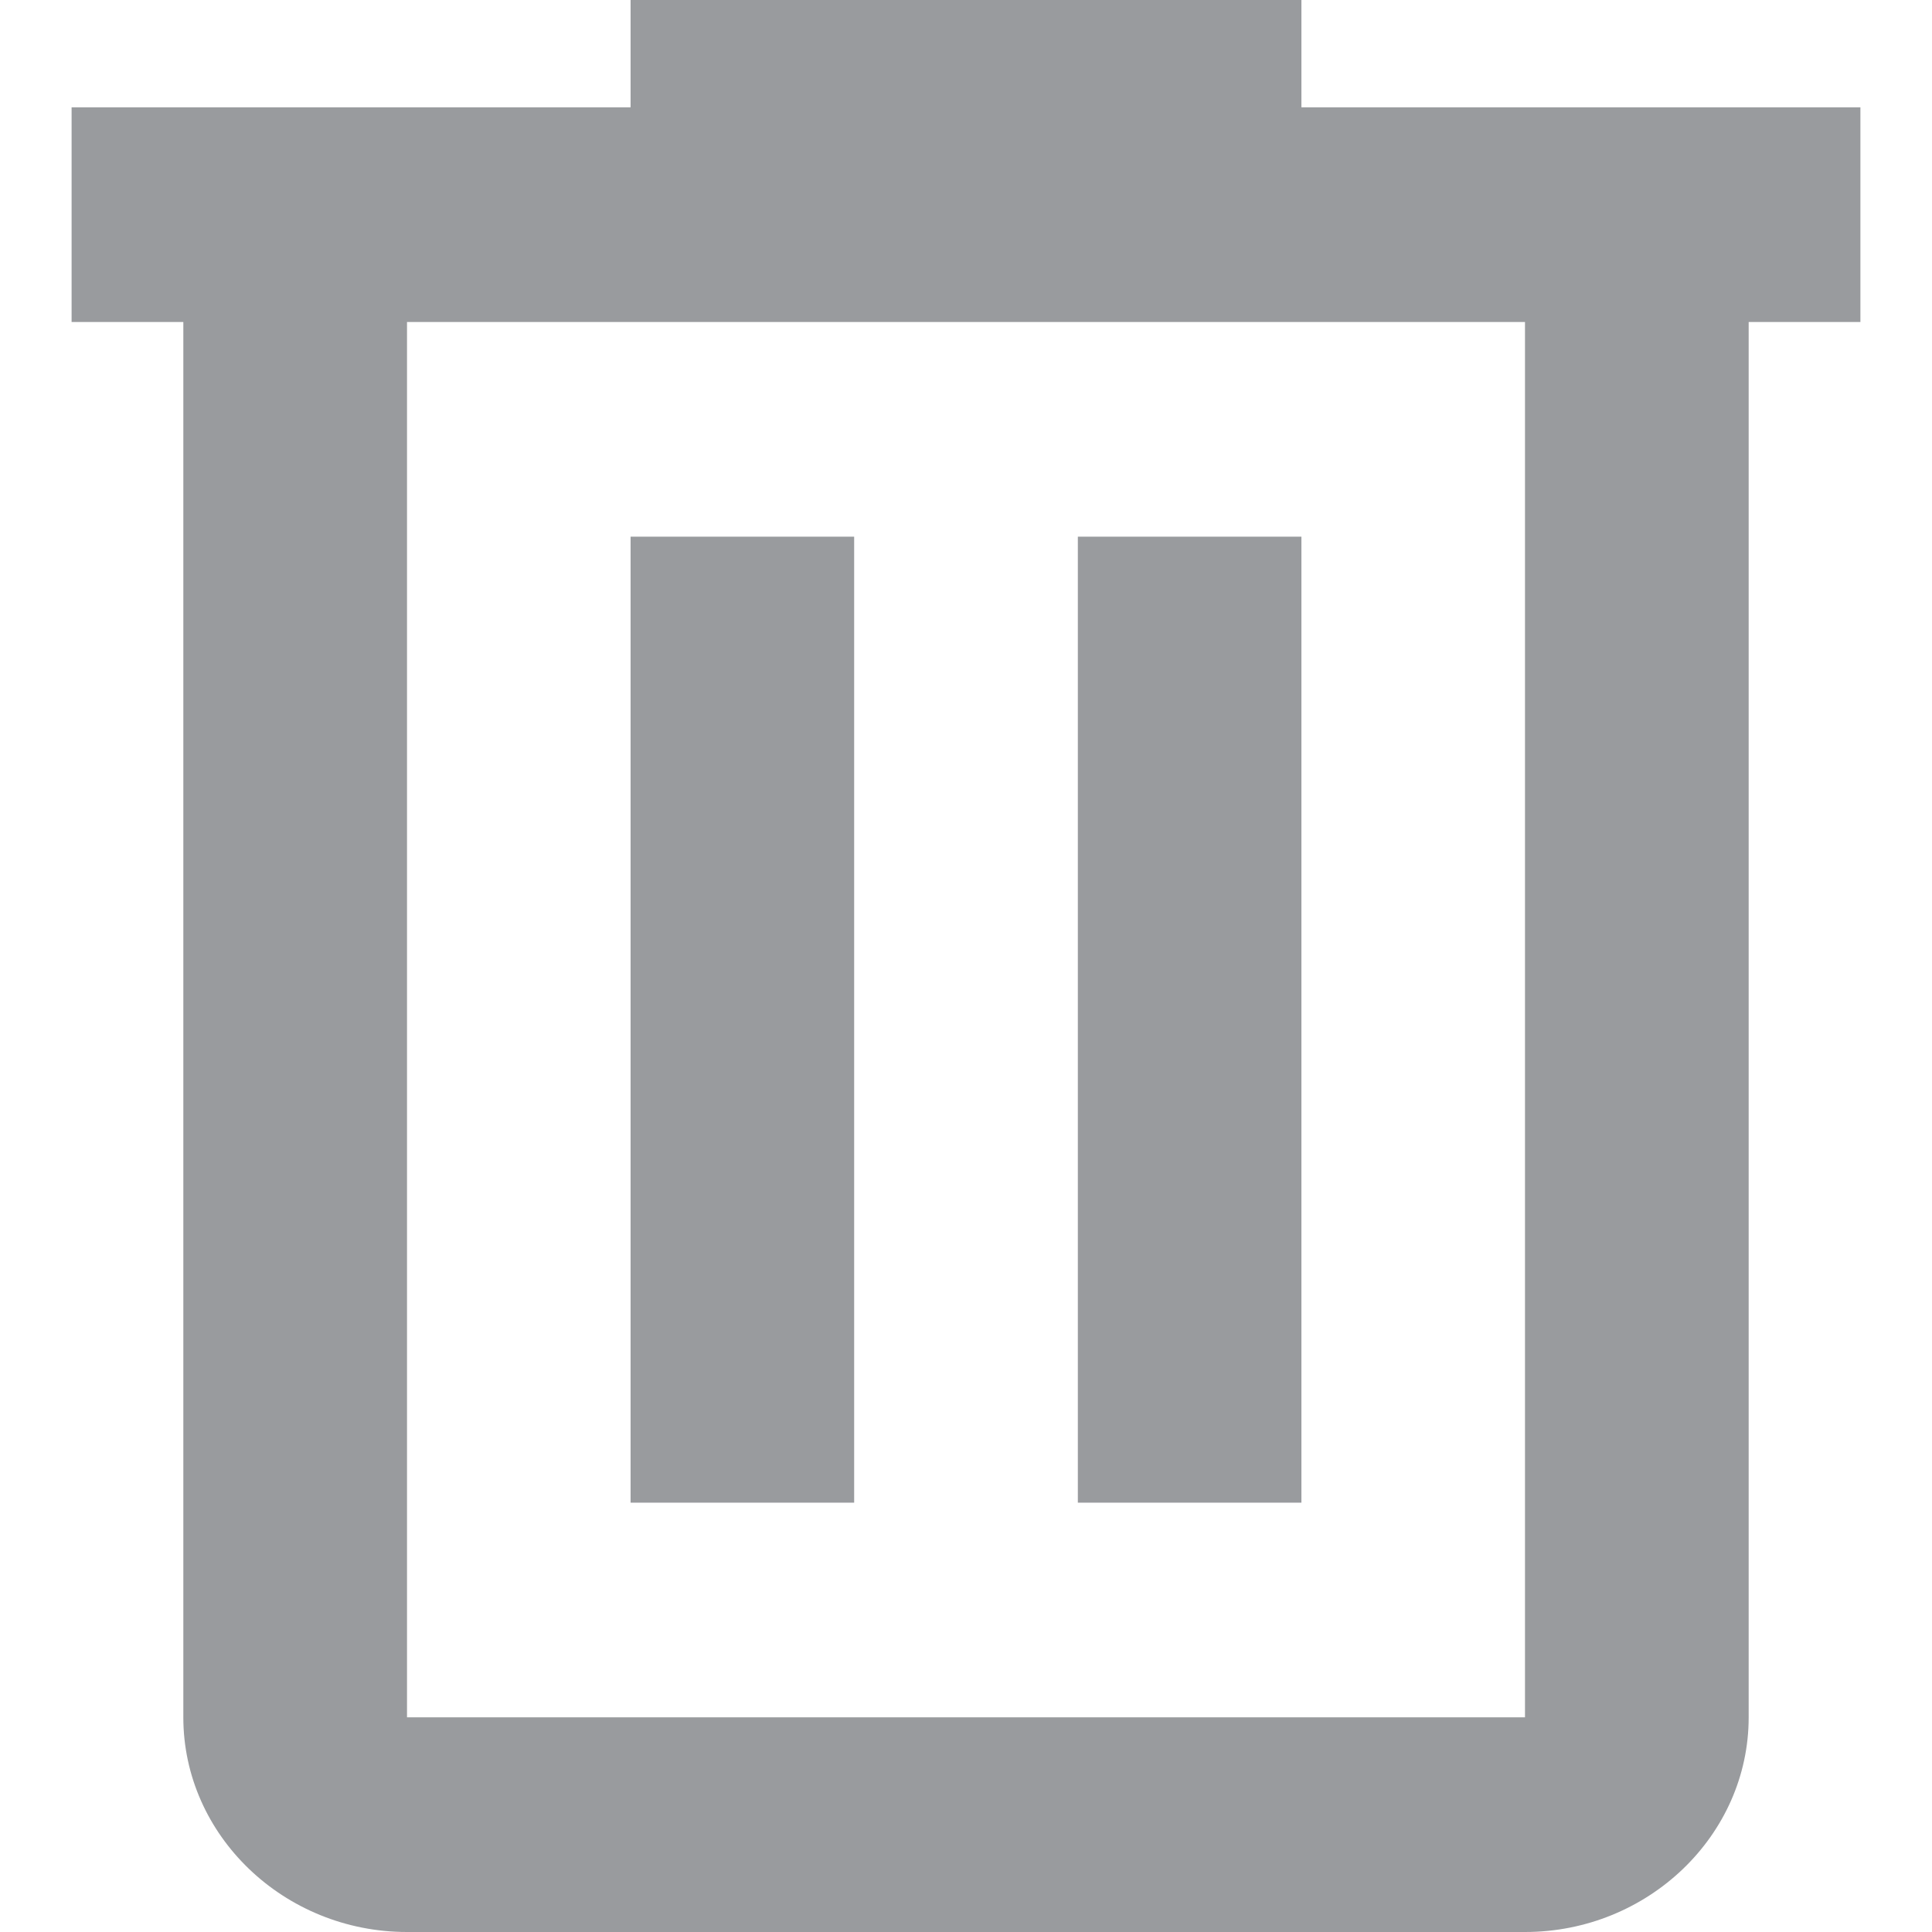 <svg width="18" height="18" viewBox="0 0 18 18" fill="none" xmlns="http://www.w3.org/2000/svg">
<g id="Group 2">
<path id="Vector" d="M12.125 1V0H5.875V1H0.667V3H1.708V16C1.708 17.1 2.646 18 3.792 18H14.208C15.354 18 16.292 17.1 16.292 16V3H17.333V1H12.125ZM14.208 16H3.792V3H14.208V16Z" fill="#999B9E"/>
<path id="Vector_2" d="M5.875 5H7.958V14H5.875V5ZM10.042 5H12.125V14H10.042V5Z" fill="#999B9E"/>
</g>
</svg>
